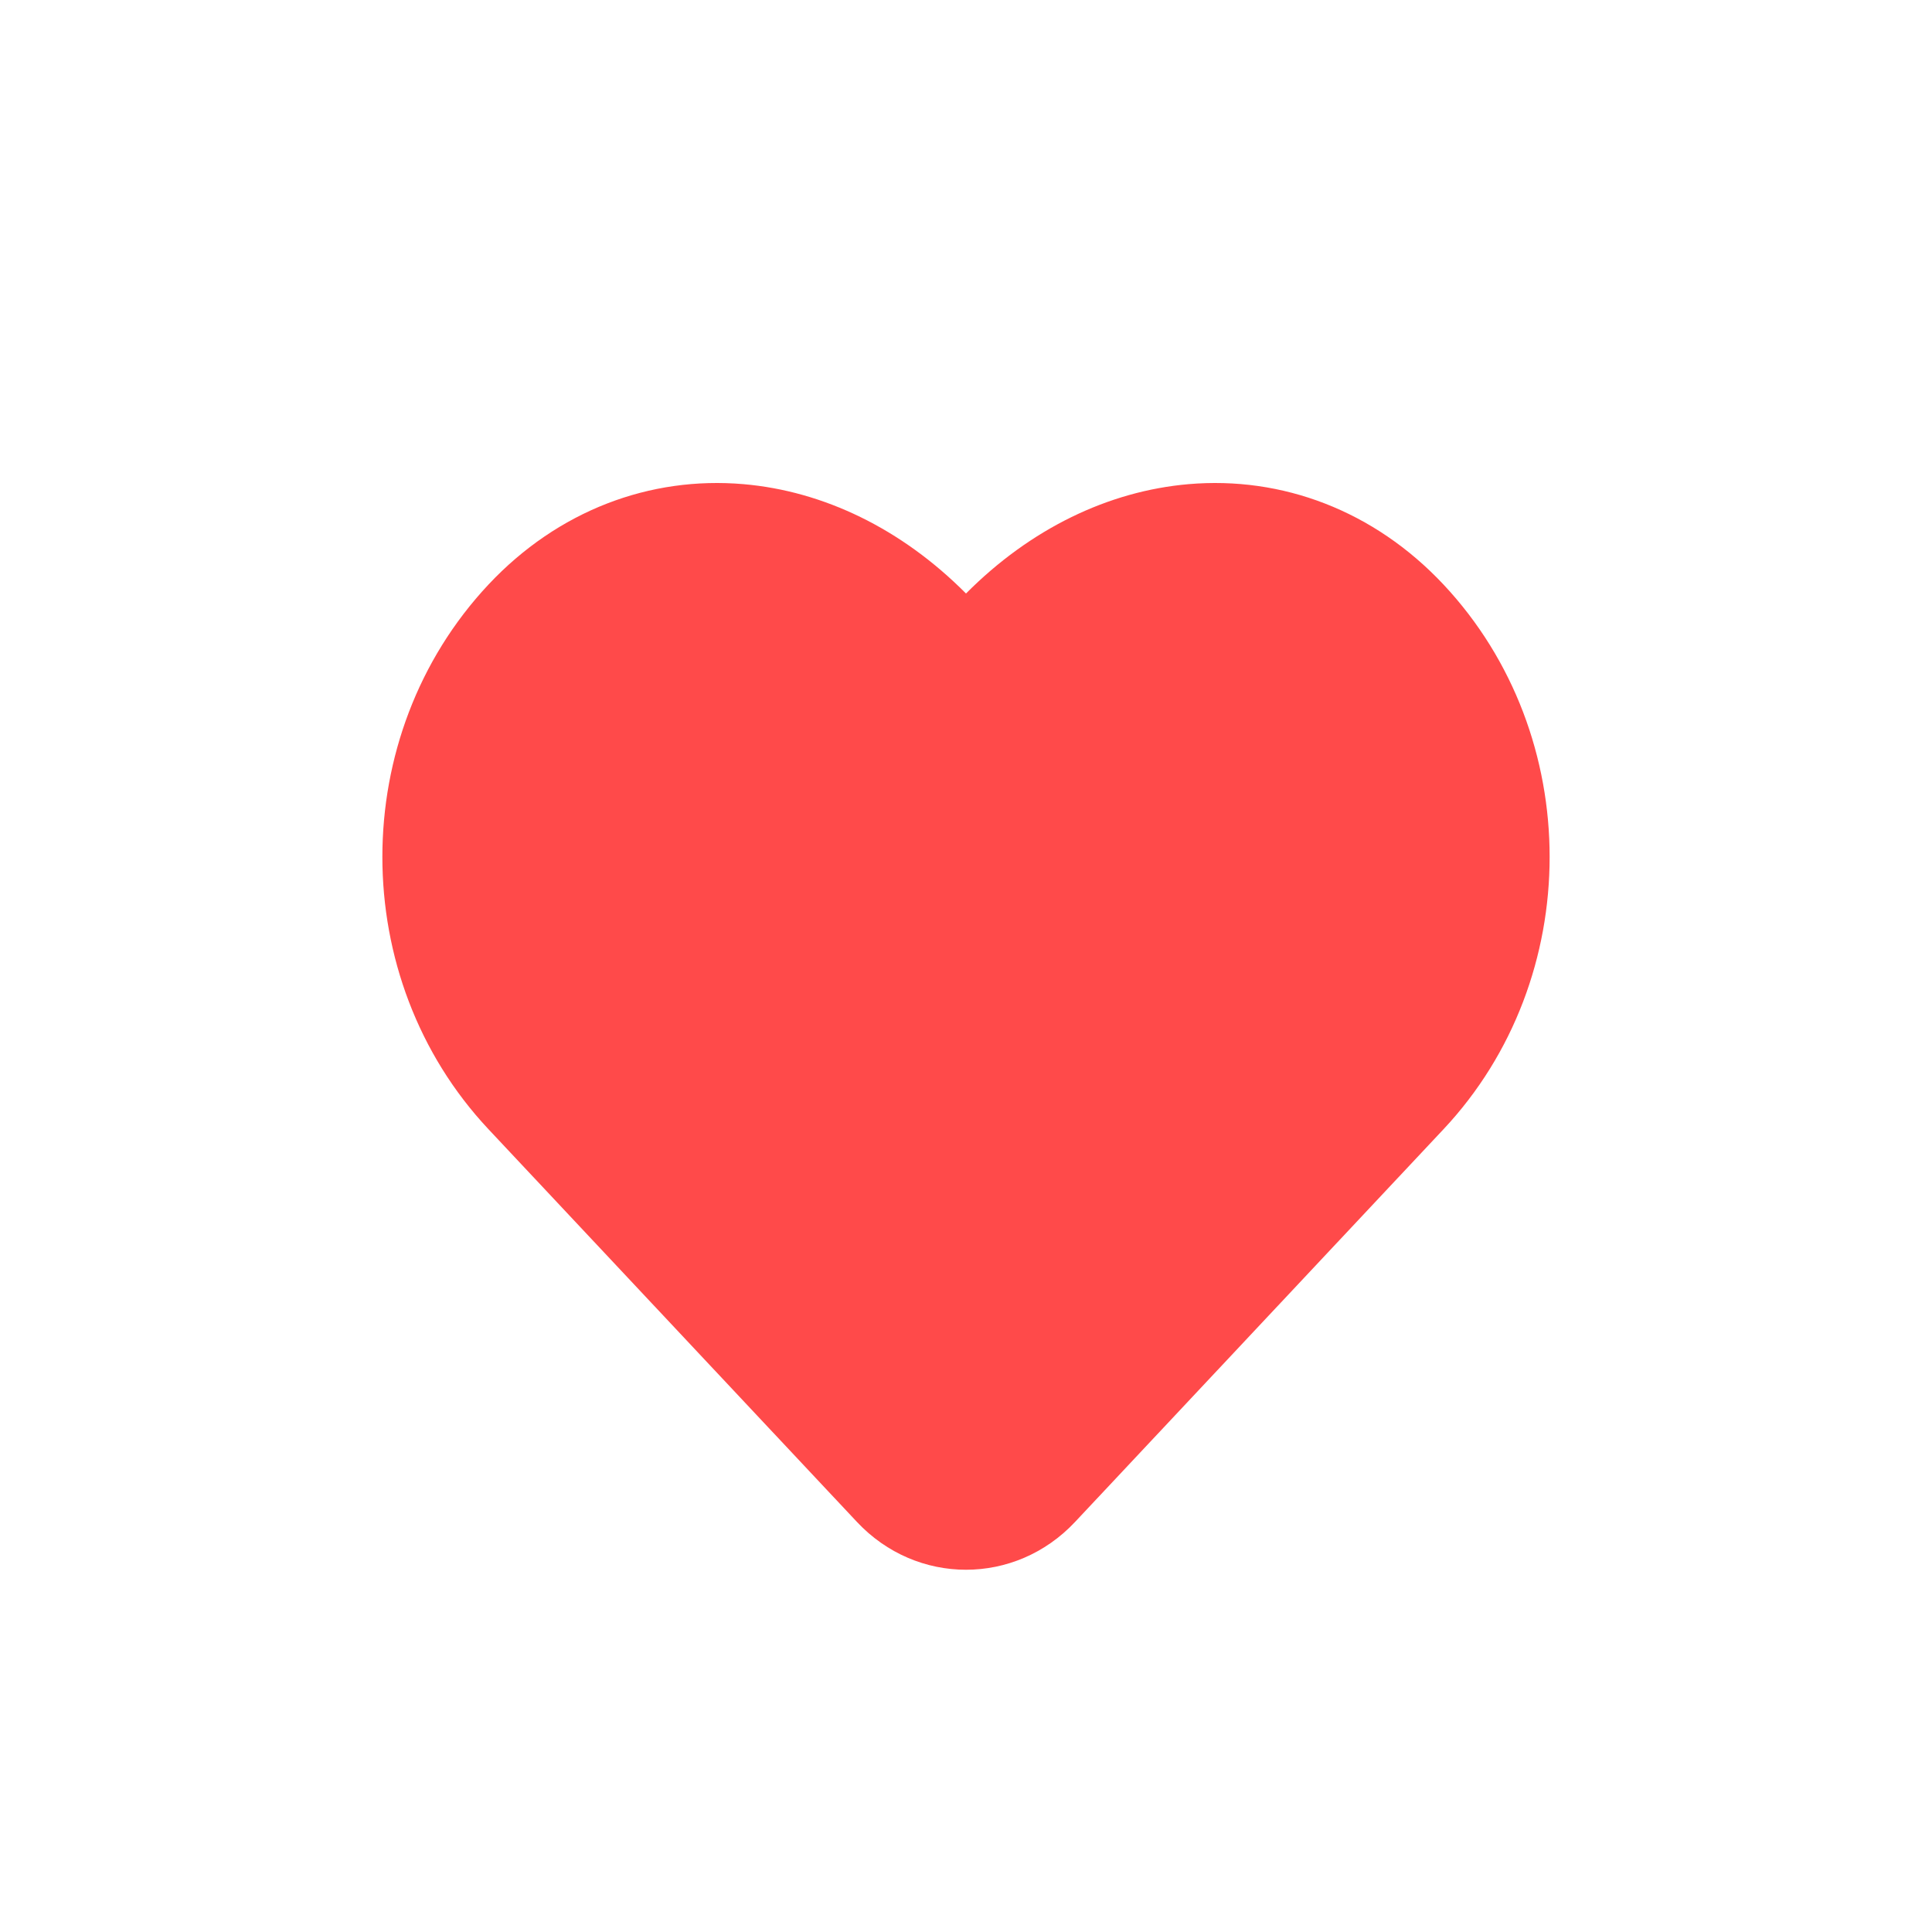 <svg width="20" height="20" viewBox="0 0 20 20" fill="none" xmlns="http://www.w3.org/2000/svg">
<path d="M7.697 5.012C8.528 5.084 9.335 5.475 10 6.144C10.665 5.475 11.472 5.084 12.303 5.012C13.273 4.928 14.225 5.286 14.943 6.051C16.408 7.613 16.408 10.129 14.943 11.69L11.129 15.755C10.51 16.415 9.49 16.415 8.871 15.755L5.057 11.69C3.592 10.129 3.592 7.613 5.057 6.051C5.775 5.286 6.727 4.928 7.697 5.012Z" fill="#FF4A4A"/>
</svg>
